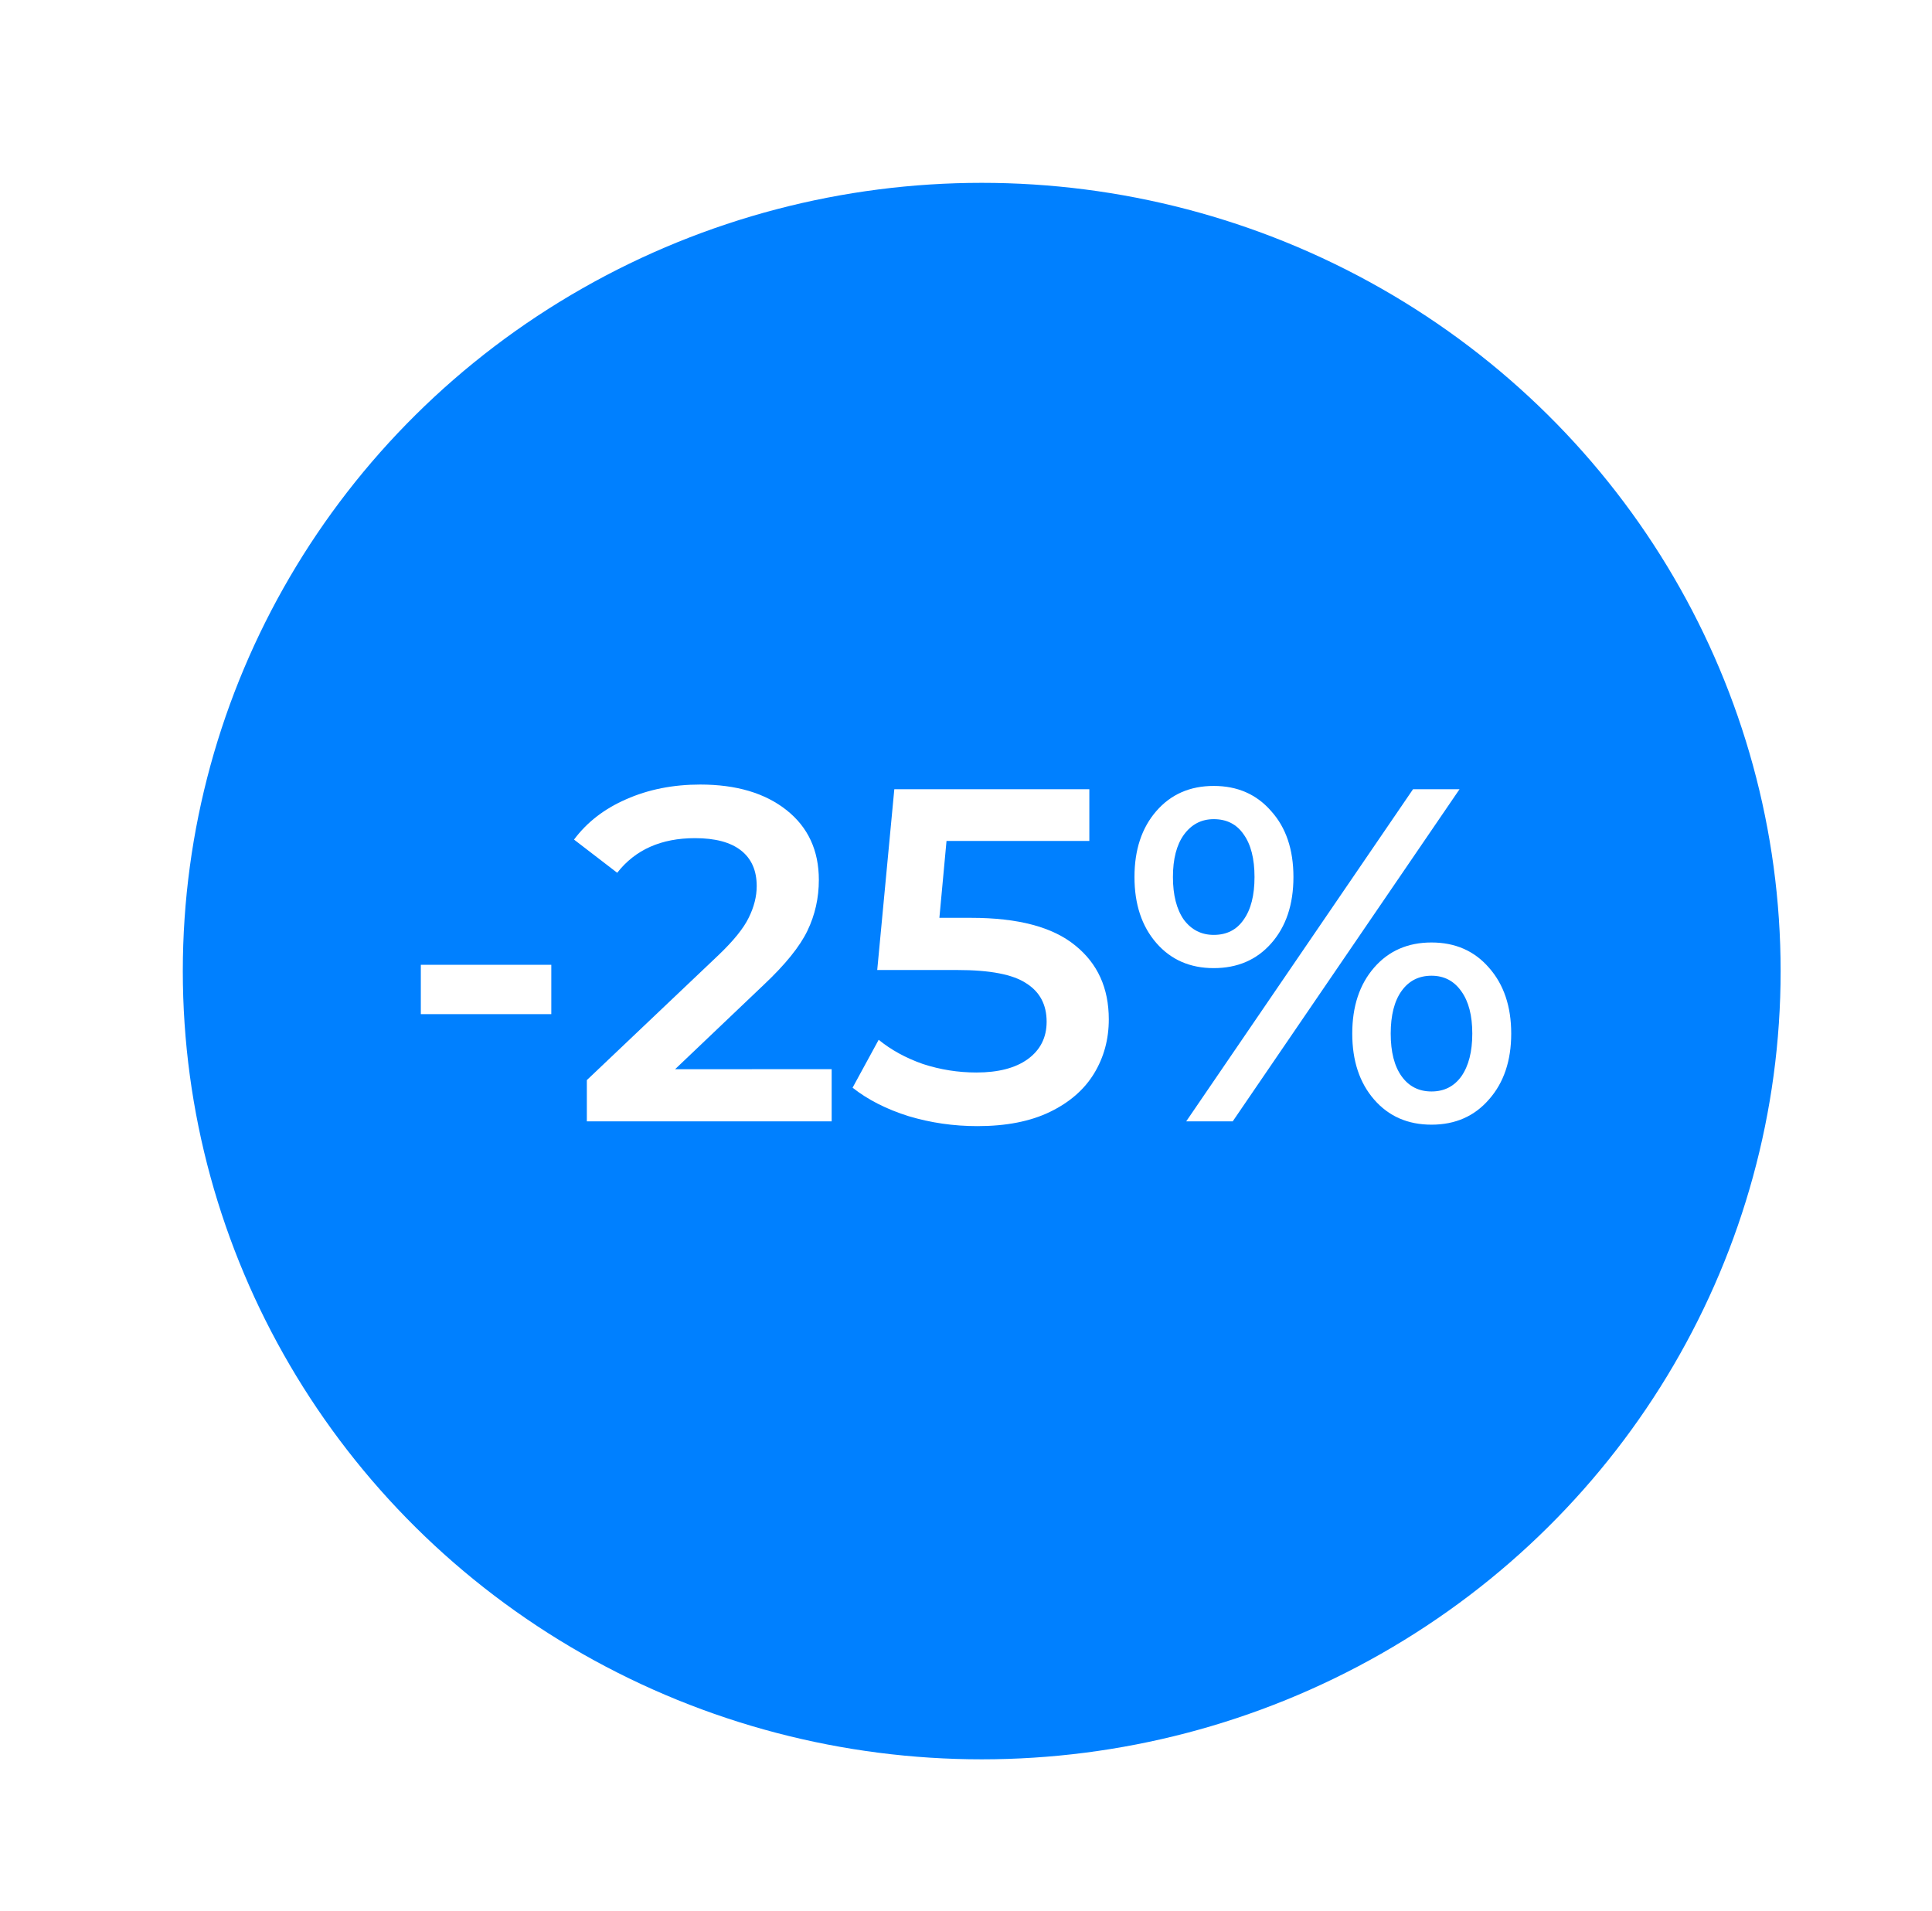 <svg width="347.46" height="343.64" version="1.1" viewBox="0 0 91.932 90.923" xmlns="http://www.w3.org/2000/svg">
 <defs>
  <filter id="filter12518" x="-.095" y="-.096" width="1.209" height="1.212" color-interpolation-filters="sRGB">
   <feFlood flood-color="rgb(14,0,46)" flood-opacity=".498" result="flood"/>
   <feComposite in="flood" in2="SourceGraphic" operator="in" result="composite1"/>
   <feGaussianBlur in="composite1" result="blur" stdDeviation="3"/>
   <feOffset dx="1.5" dy="1.5" result="offset"/>
   <feComposite in="SourceGraphic" in2="offset" result="composite2"/>
  </filter>
 </defs>
 <g transform="translate(-86.326 -39.899)" stroke-width=".265">
  <ellipse cx="131.54" cy="84.611" rx="38.016" ry="37.511" fill="#0080ff" fill-rule="evenodd" filter="url(#filter12518)"/>
  <g fill="#fff" aria-label="-25%">
   <path d="m106.35 85.812h6.209v2.348h-6.209z"/>
   <path d="m125.9 90.779v2.484h-11.65v-1.964l6.277-5.96q1.061-1.016 1.422-1.761 0.384-0.768 0.384-1.513 0-1.106-0.745-1.693t-2.19-0.587q-2.416 0-3.703 1.648l-2.055-1.58q0.926-1.242 2.484-1.919 1.58-0.7 3.522-0.7 2.574 0 4.109 1.219 1.535 1.219 1.535 3.319 0 1.287-0.542 2.416t-2.077 2.574l-4.222 4.019z"/>
   <path d="m132.54 83.577q3.341 0 4.944 1.31 1.603 1.287 1.603 3.522 0 1.422-0.7 2.574-0.7 1.151-2.1 1.829t-3.454 0.677q-1.693 0-3.274-0.474-1.58-0.497-2.664-1.355l1.242-2.28q0.881 0.722 2.1 1.151 1.242 0.406 2.551 0.406 1.558 0 2.438-0.632 0.903-0.655 0.903-1.784 0-1.219-0.971-1.829-0.948-0.632-3.274-0.632h-3.816l0.813-8.602h9.28v2.461h-6.796l-0.339 3.658z"/>
   <path d="m144.08 85.97q-1.693 0-2.732-1.197-1.039-1.197-1.039-3.138 0-1.942 1.039-3.138 1.039-1.197 2.732-1.197 1.693 0 2.732 1.197 1.061 1.174 1.061 3.138 0 1.964-1.061 3.161-1.039 1.174-2.732 1.174zm9.483-8.512h2.213l-10.792 15.804h-2.213zm-9.483 6.931q0.926 0 1.422-0.722 0.519-0.722 0.519-2.032 0-1.31-0.519-2.032-0.497-0.722-1.422-0.722-0.881 0-1.422 0.745-0.519 0.722-0.519 2.009 0 1.287 0.519 2.032 0.542 0.722 1.422 0.722zm10.363 9.031q-1.693 0-2.732-1.197-1.039-1.197-1.039-3.138t1.039-3.138q1.039-1.197 2.732-1.197 1.693 0 2.732 1.197 1.061 1.197 1.061 3.138t-1.061 3.138q-1.039 1.197-2.732 1.197zm0-1.58q0.903 0 1.422-0.722 0.519-0.745 0.519-2.032t-0.519-2.009q-0.519-0.745-1.422-0.745t-1.422 0.722q-0.519 0.722-0.519 2.032 0 1.31 0.519 2.032t1.422 0.722z"/>
  </g>
 </g>
</svg>
